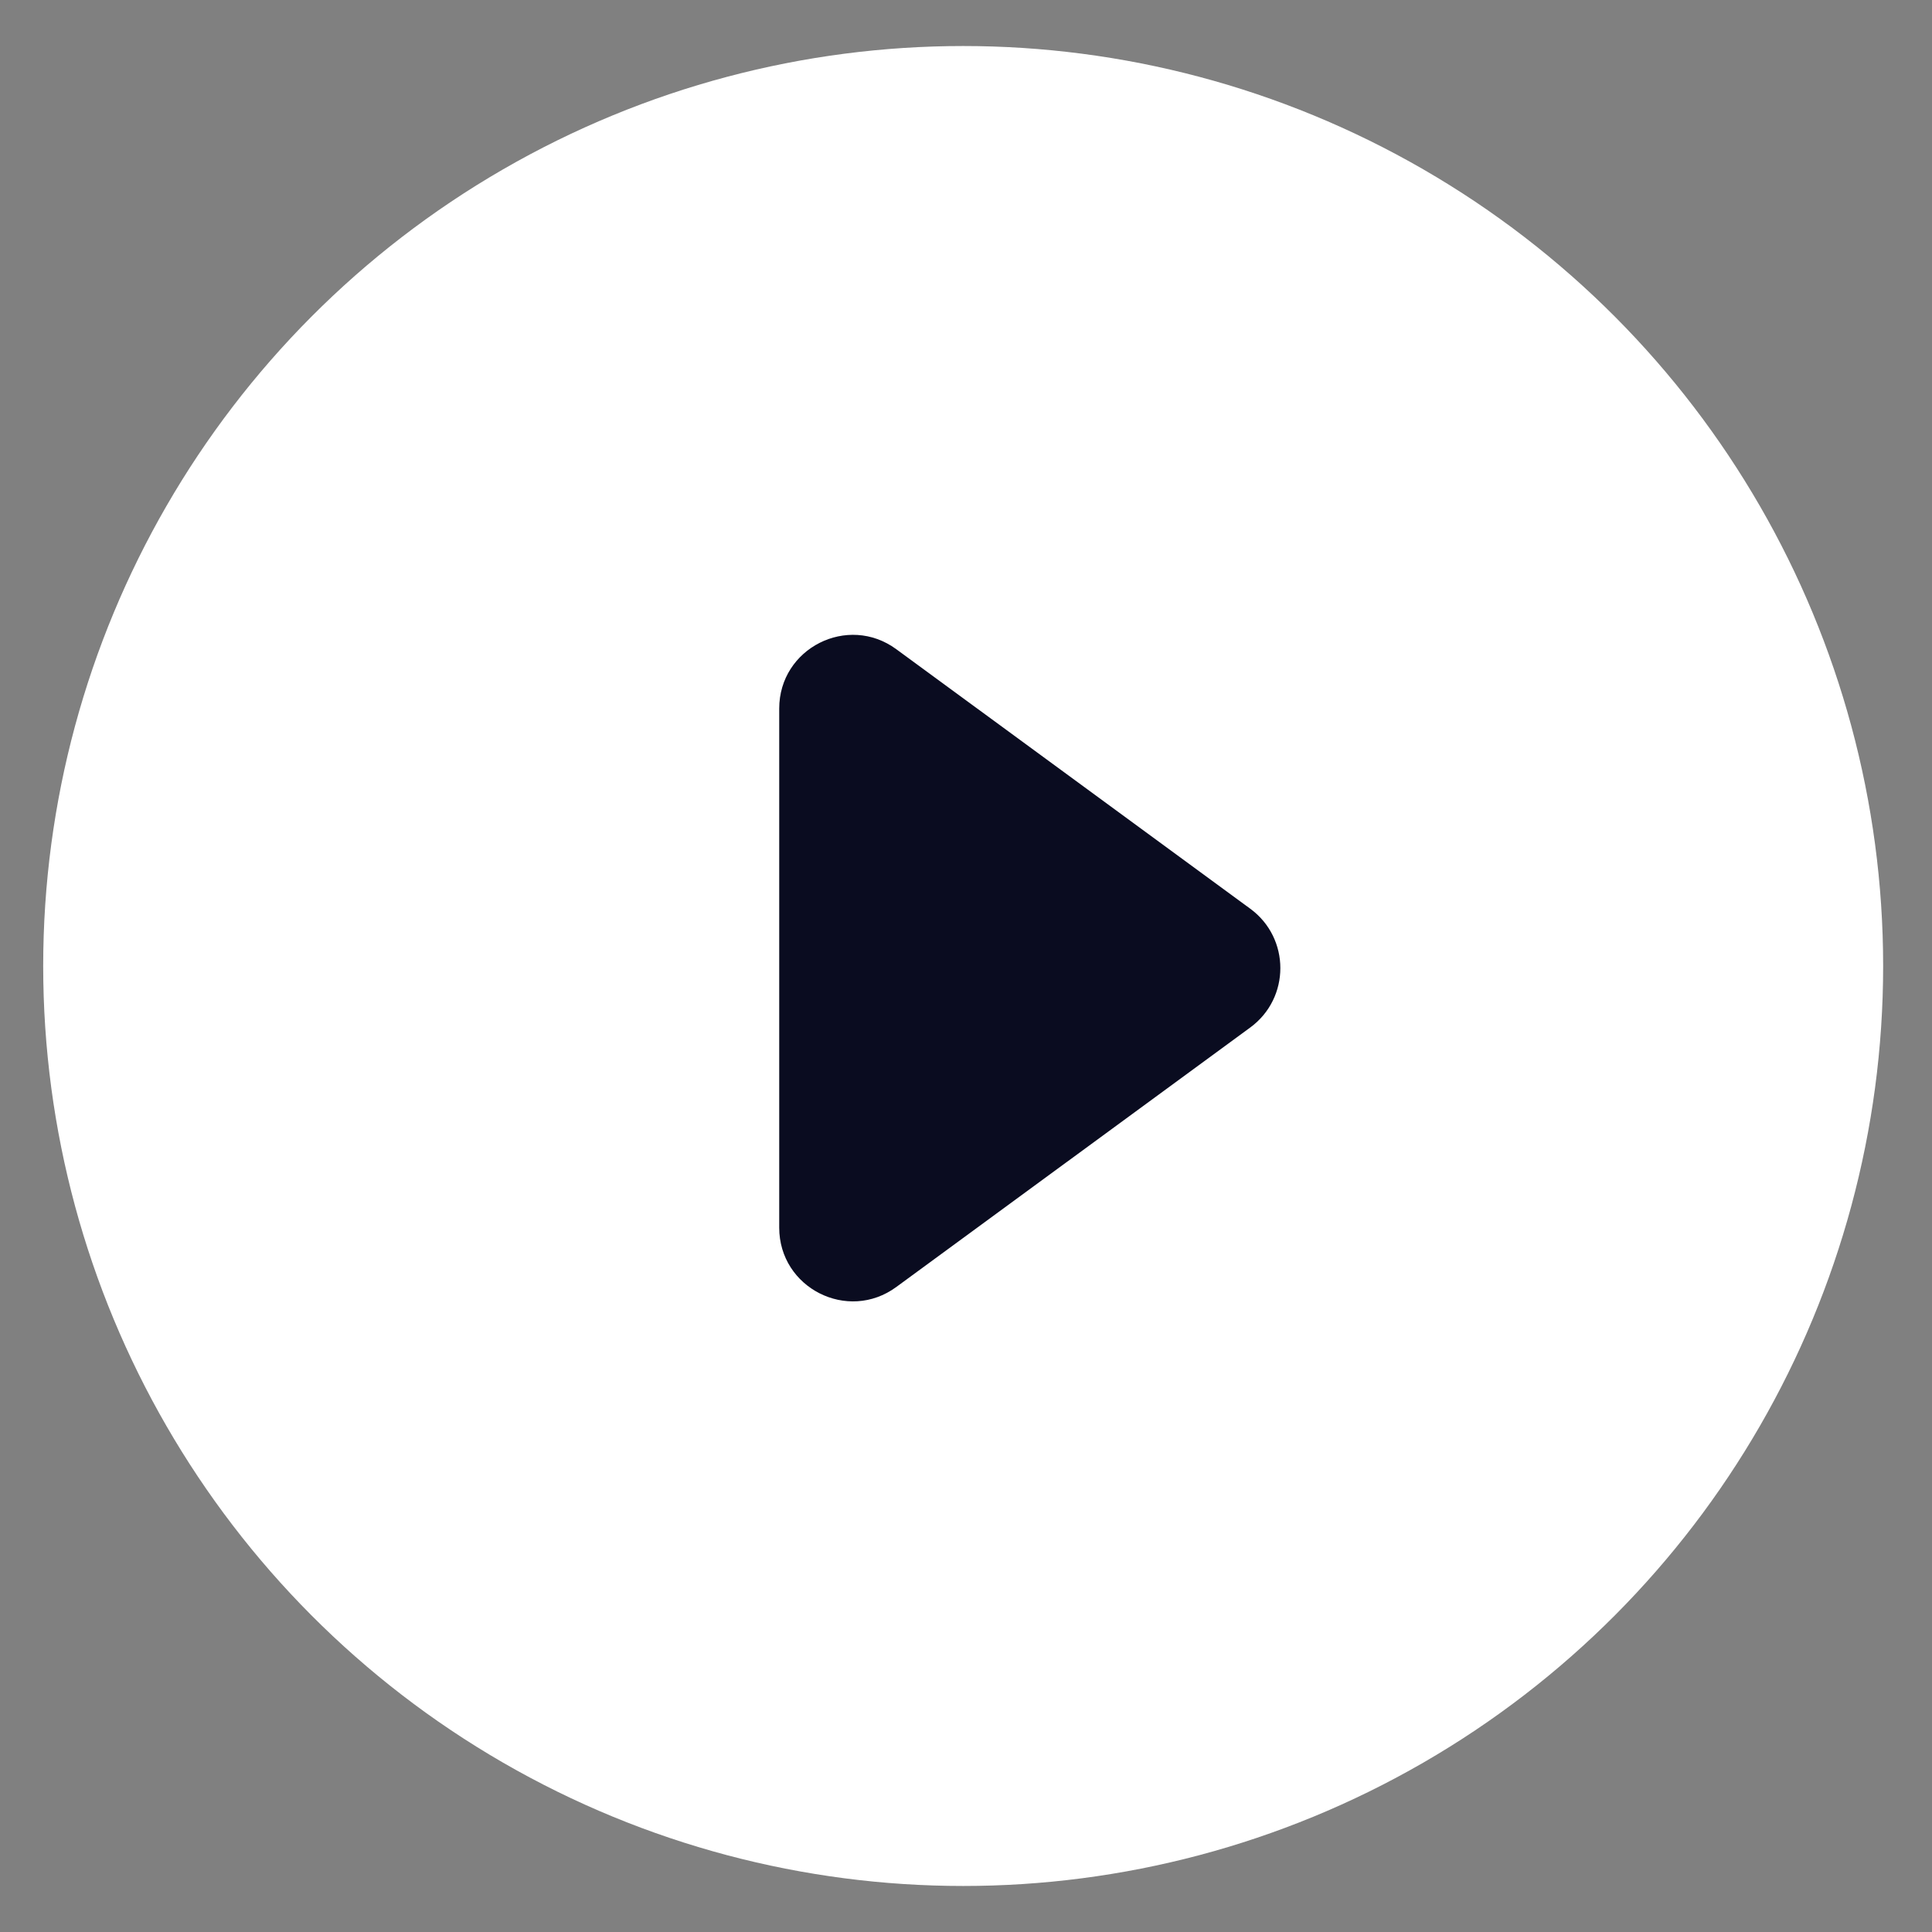 <svg width="28" height="28" viewBox="0 0 28 28" fill="none" xmlns="http://www.w3.org/2000/svg">
<rect x="0" y="0" width="28" height="28" fill="#808080" stroke="none"/>
<circle cx="13.959" cy="14" r="13.333" fill="white"/>
<path d="M18.12 13.17L12.99 9.409C12.286 8.892 11.293 9.395 11.293 10.269V17.792C11.293 18.666 12.286 19.169 12.99 18.652L18.12 14.891C18.701 14.464 18.701 13.597 18.12 13.17Z" fill="#0A0C20"/>
</svg>
